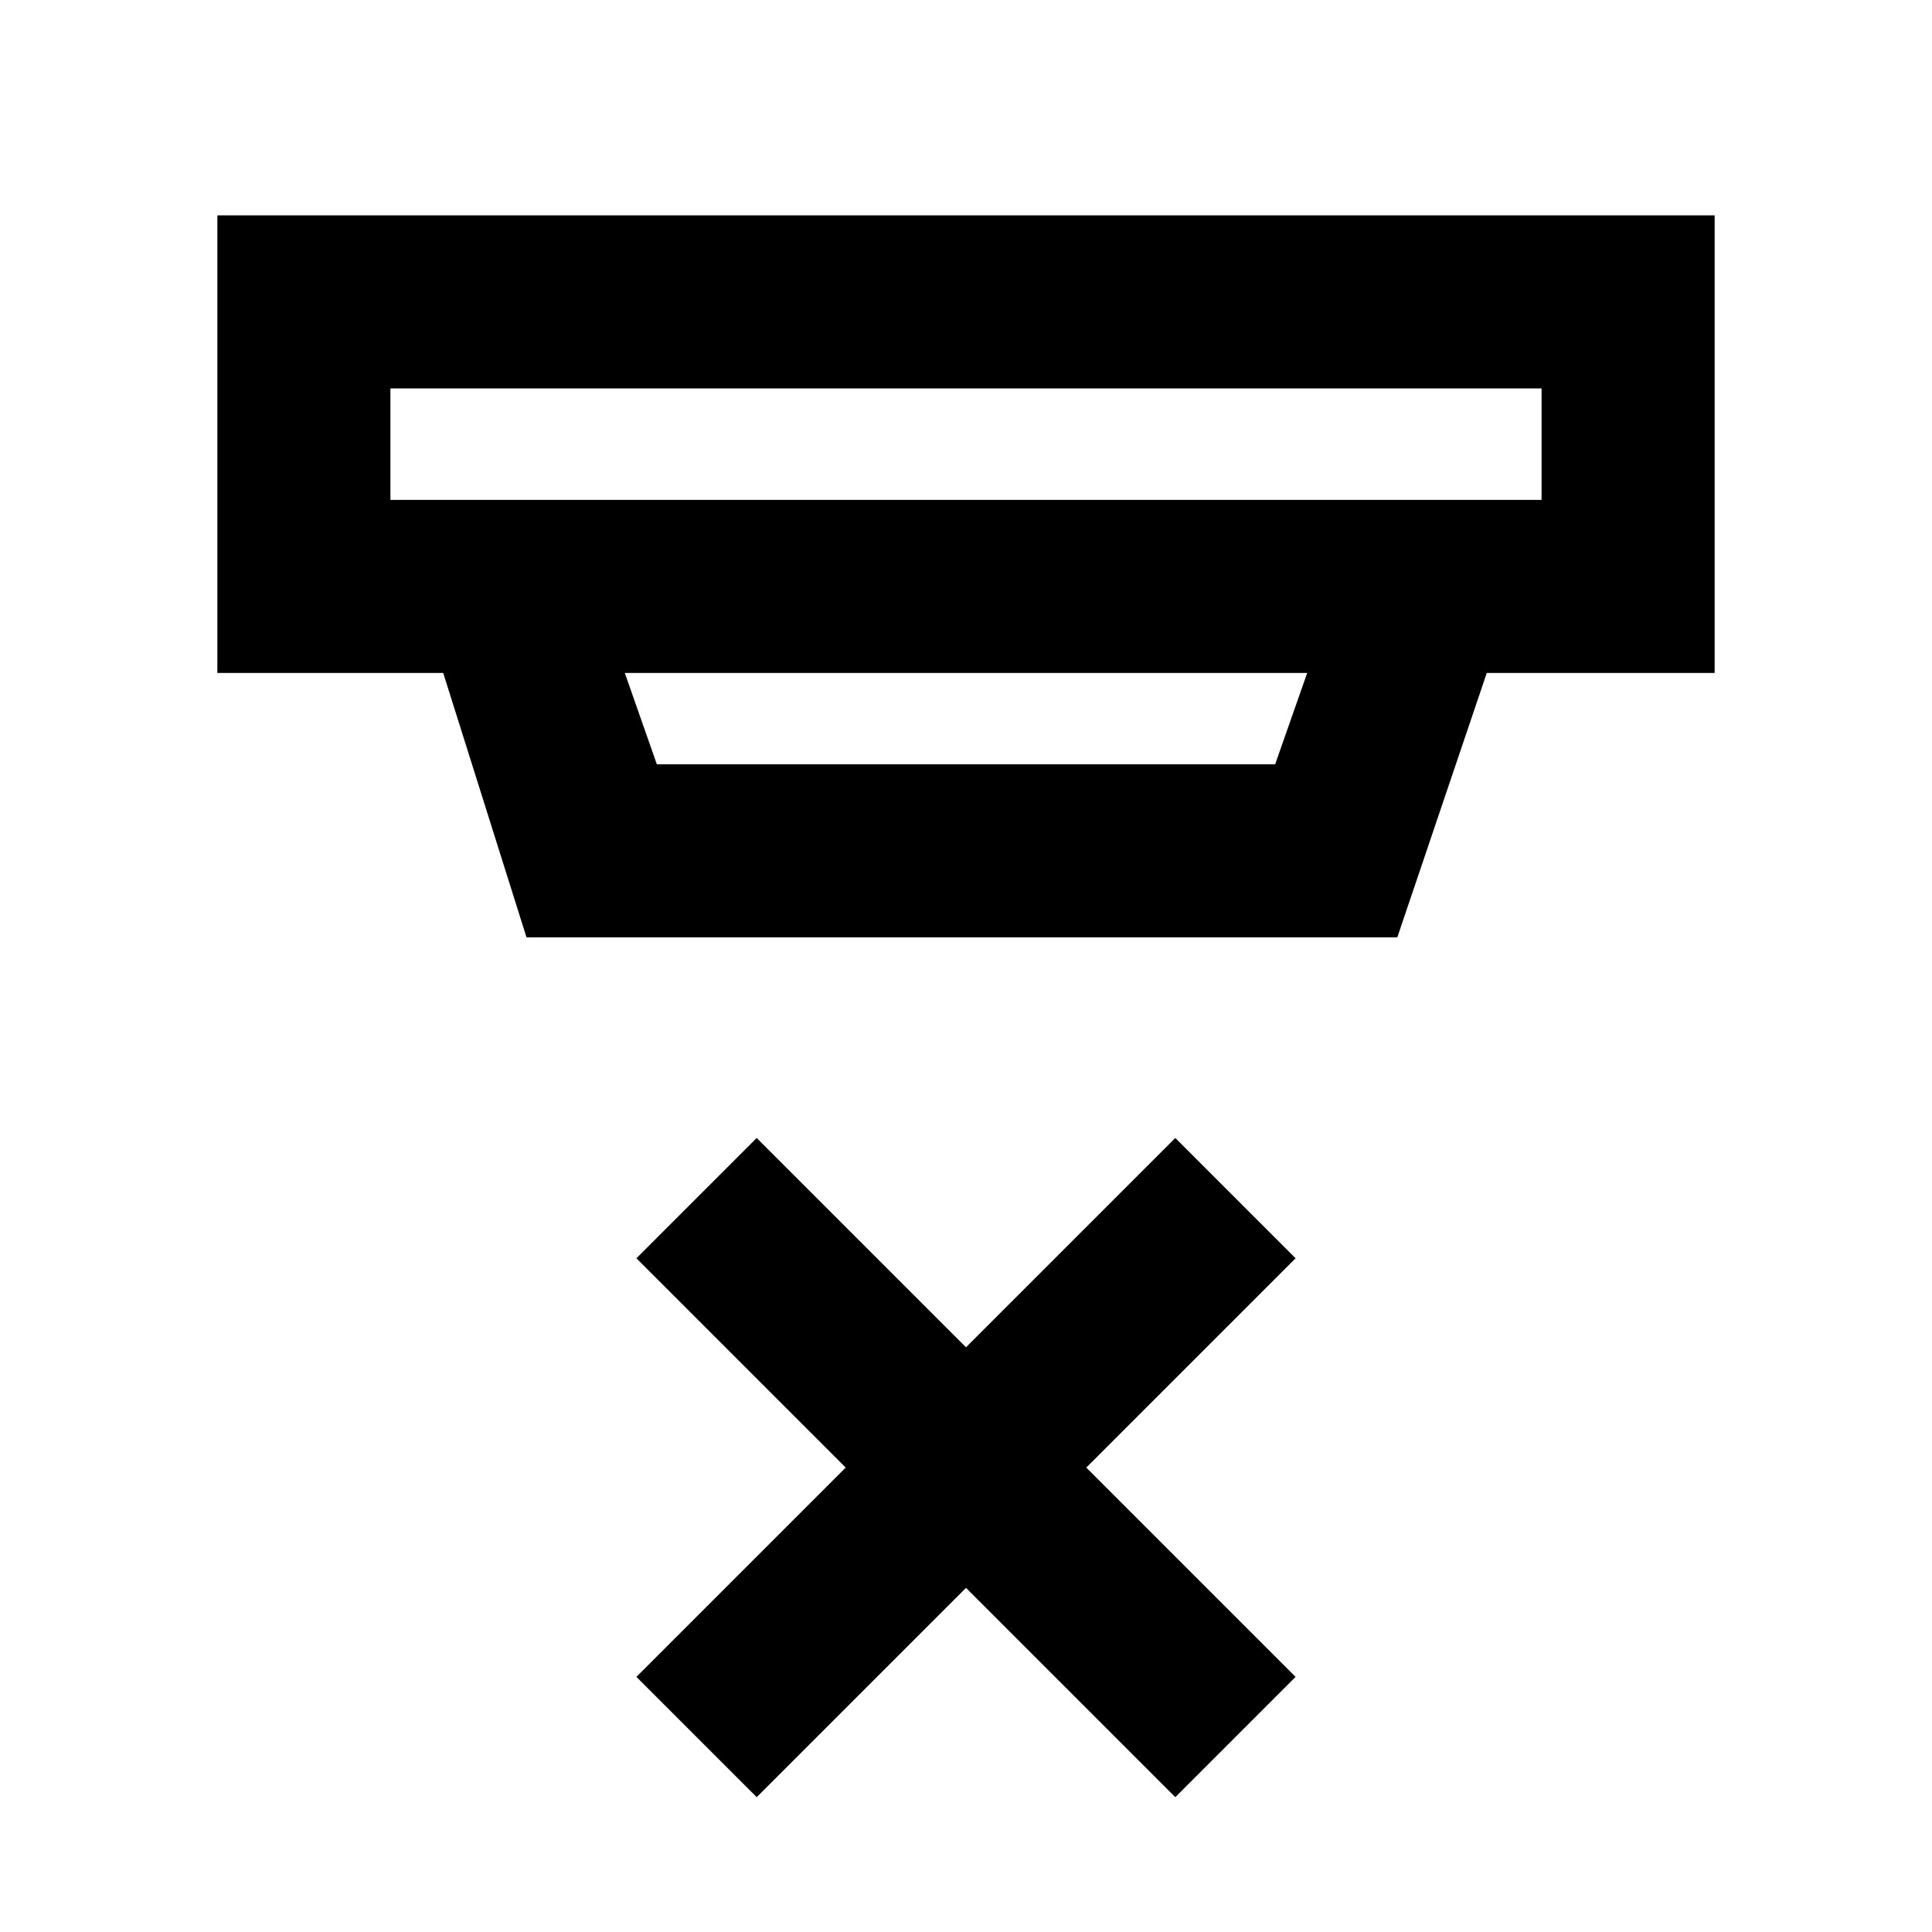 <svg xmlns="http://www.w3.org/2000/svg" height="24" viewBox="0 -960 960 960" width="24"><path d="m376-67-59.77-59.77 104-104-104-104L376-394.54l104 104 104-104 59.77 59.77-104 104 104 104L584-67 480-171 376-67ZM194-767v55.39h572V-767H194Zm116.46 141.38 15.92 45.39h307.24l15.92-45.39H310.46Zm-48.84 131.39-41.39-131.39H108V-853h744v227.38H738.77l-44.46 131.39H261.62ZM194-767v55.39V-767Z"/></svg>
